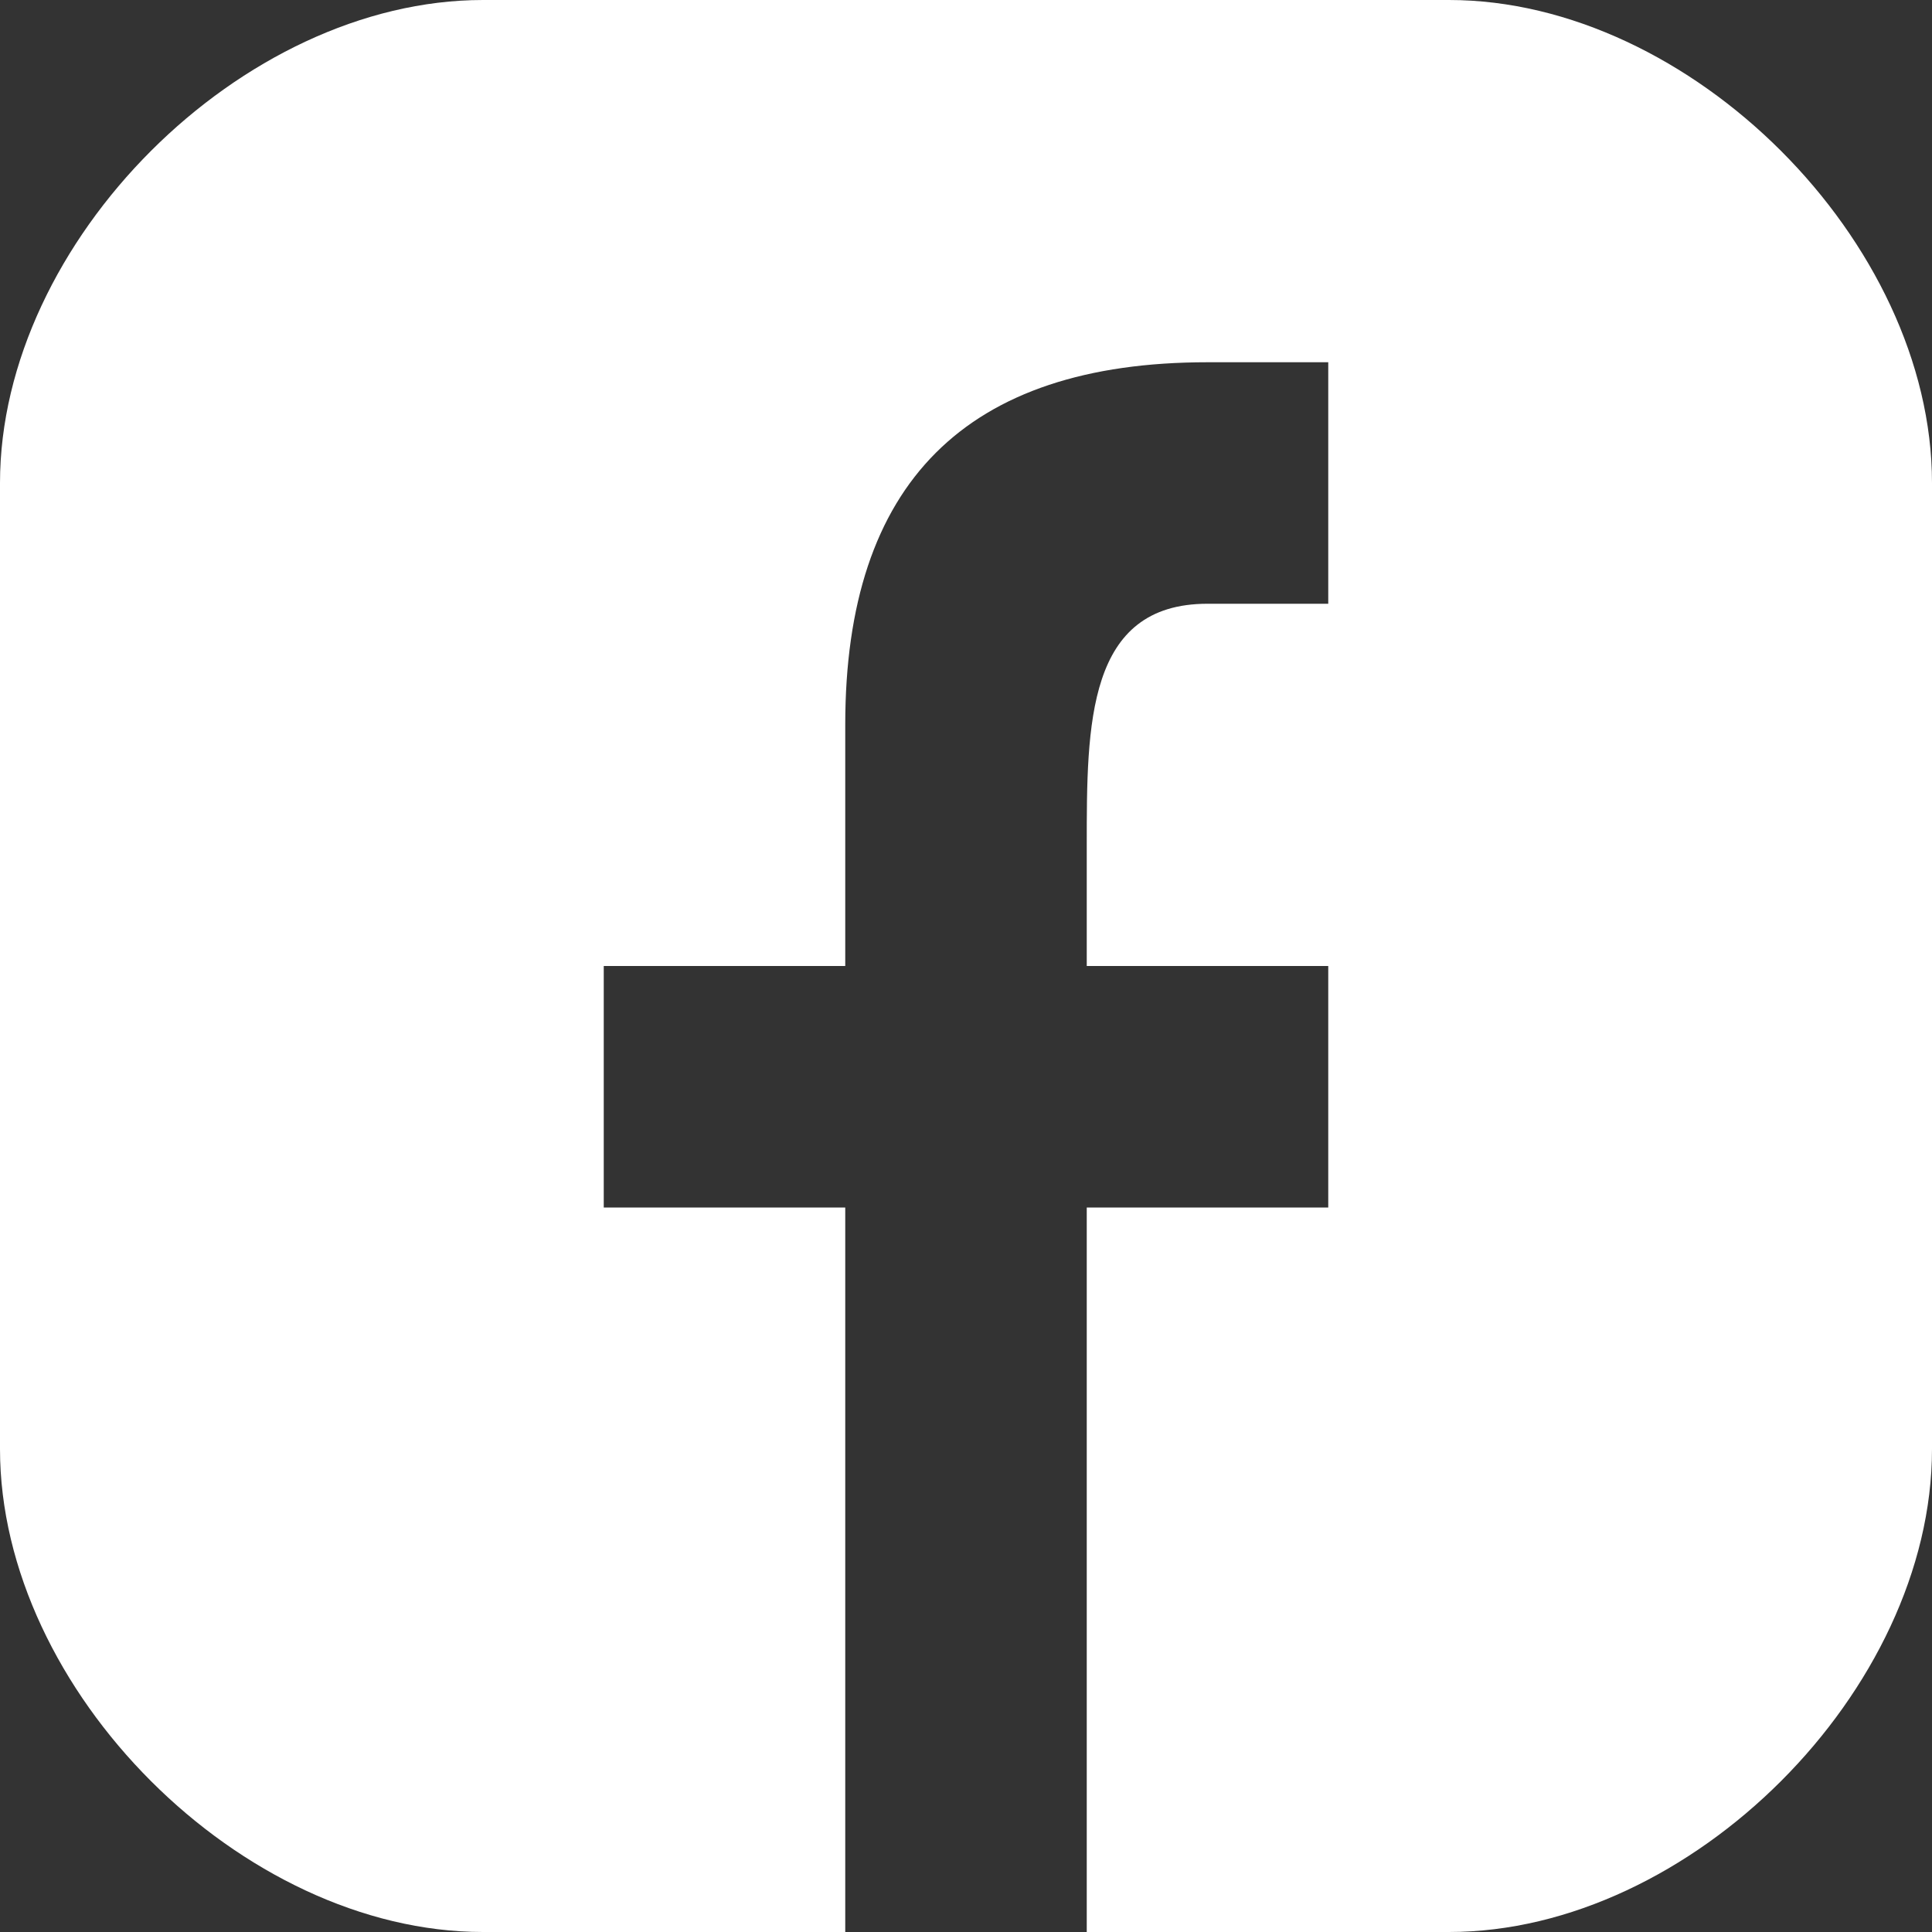 <?xml version="1.0" encoding="UTF-8"?>
<!DOCTYPE svg PUBLIC "-//W3C//DTD SVG 1.1//EN" "http://www.w3.org/Graphics/SVG/1.1/DTD/svg11.dtd">
<!-- Creator: CorelDRAW X8 -->
<svg xmlns="http://www.w3.org/2000/svg" xml:space="preserve" width="5.638mm" height="5.638mm" version="1.1" style="shape-rendering:geometricPrecision; text-rendering:geometricPrecision; image-rendering:optimizeQuality; fill-rule:evenodd; clip-rule:evenodd"
viewBox="0 0 16 16"
 xmlns:xlink="http://www.w3.org/1999/xlink">
 <rect x="0" y="0" width="16" height="16" fill="#333333" stroke="none"/>
 <defs>
  <style type="text/css">
   <![CDATA[
    .fil0 {fill:white;fill-rule:nonzero}
   ]]>
  </style>
 </defs>
 <g id="Capa_x0020_1">
  <path class="fil0" d="M0 12l0 -8c0,-2 2,-4 4,-4l8 0c2,0 4,2 4,4l0 8c0,2 -2,4 -4,4l-3 0 0 -6 2 0 0 -2 -2 0 0 -1c0,-1 0,-2 1,-2l1 0 0 -2c0,0 -1,0 -1,0 -2,0 -3,1 -3,3l0 2 -2 0 0 2 2 0 0 6 -3 0c-2,0 -4,-2 -4,-4z"/>
 </g>
</svg>
